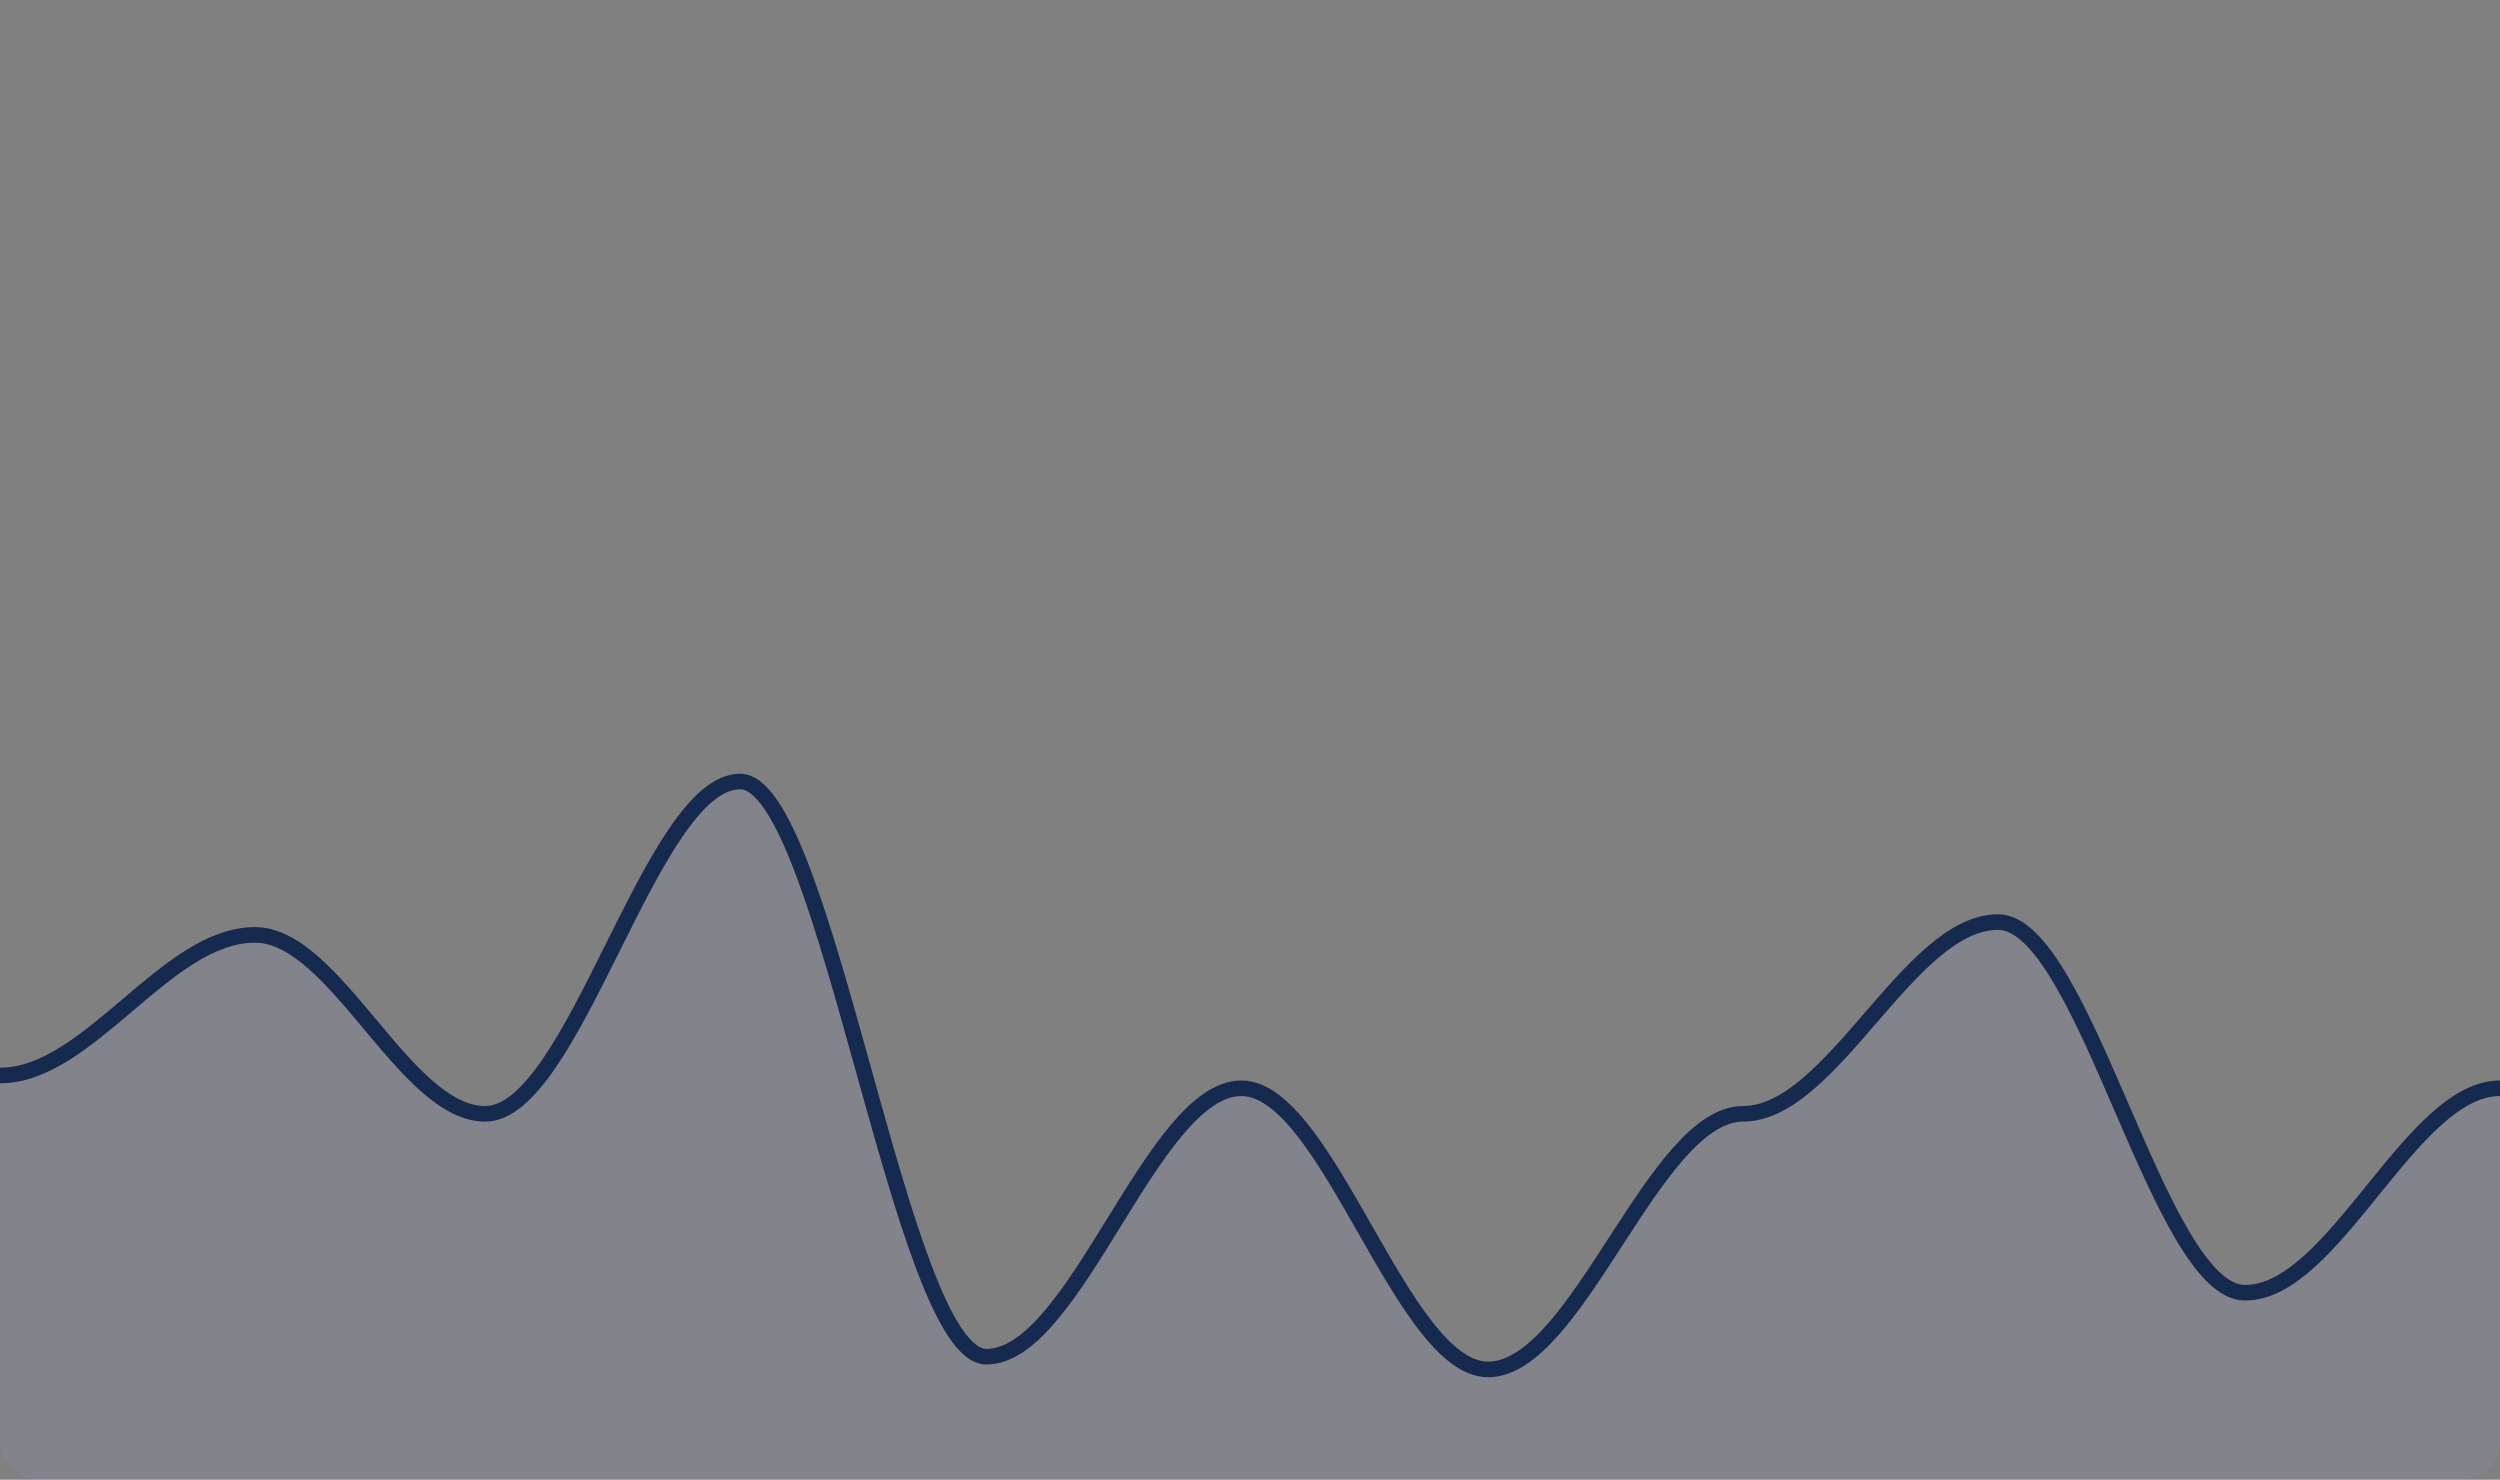 <svg xmlns="http://www.w3.org/2000/svg" xmlns:xlink="http://www.w3.org/1999/xlink" width="321" height="190" viewBox="0 0 321 190">
  <rect x="0" y="0" width="321" height="190" fill="#808080" stroke="none"/>
  <defs>
    <clipPath id="clip-path">
      <rect id="Rectangle_140061" data-name="Rectangle 140061" width="321" height="190" rx="5" fill="#fff"/>
    </clipPath>
  </defs>
  <g id="Mask_Group_54282" data-name="Mask Group 54282" clip-path="url(#clip-path)">
    <path id="SvgjsPath10127" d="M0,109.954V37.745c11.457,0,21.277-18.052,32.734-18.052,10.348,0,19.218,22.975,29.566,22.975C73.756,42.669,83.576,0,95.033,0c11.072,0,20.562,73.85,31.634,73.85,11.457,0,21.277-34.463,32.734-34.463,11.087,0,20.59,36.1,31.678,36.1,11.457,0,21.277-32.822,32.734-32.822s21.277-24.617,32.734-24.617c11.1,0,20.619,47.592,31.722,47.592,11.457,0,21.277-26.258,32.734-26.258v70.567m0-70.567h0" transform="translate(0 100.348)" fill="rgba(160,166,255,0.1)"/>
    <path id="SvgjsPath10128" d="M0,37.745c11.457,0,21.277-18.052,32.734-18.052,10.348,0,19.218,22.975,29.566,22.975C73.756,42.669,83.576,0,95.033,0c11.072,0,20.562,73.85,31.634,73.85,11.457,0,21.277-34.463,32.734-34.463,11.087,0,20.59,36.1,31.678,36.1,11.457,0,21.277-32.822,32.734-32.822s21.277-24.617,32.734-24.617c11.1,0,20.619,47.592,31.722,47.592,11.457,0,21.277-26.258,32.734-26.258" transform="translate(0 100.348)" fill="none" stroke="#16294f" stroke-width="2" stroke-dasharray="0"/>
    <g id="SvgjsG10125" transform="translate(360 111.124)">
      <g id="Group_160356" data-name="Group 160356">
        <ellipse id="SvgjsCircle10264" fill="#ac93e5" stroke="rgba(255,255,255,0.9)" stroke-width="2"/>
      </g>
    </g>
  </g>
</svg>
